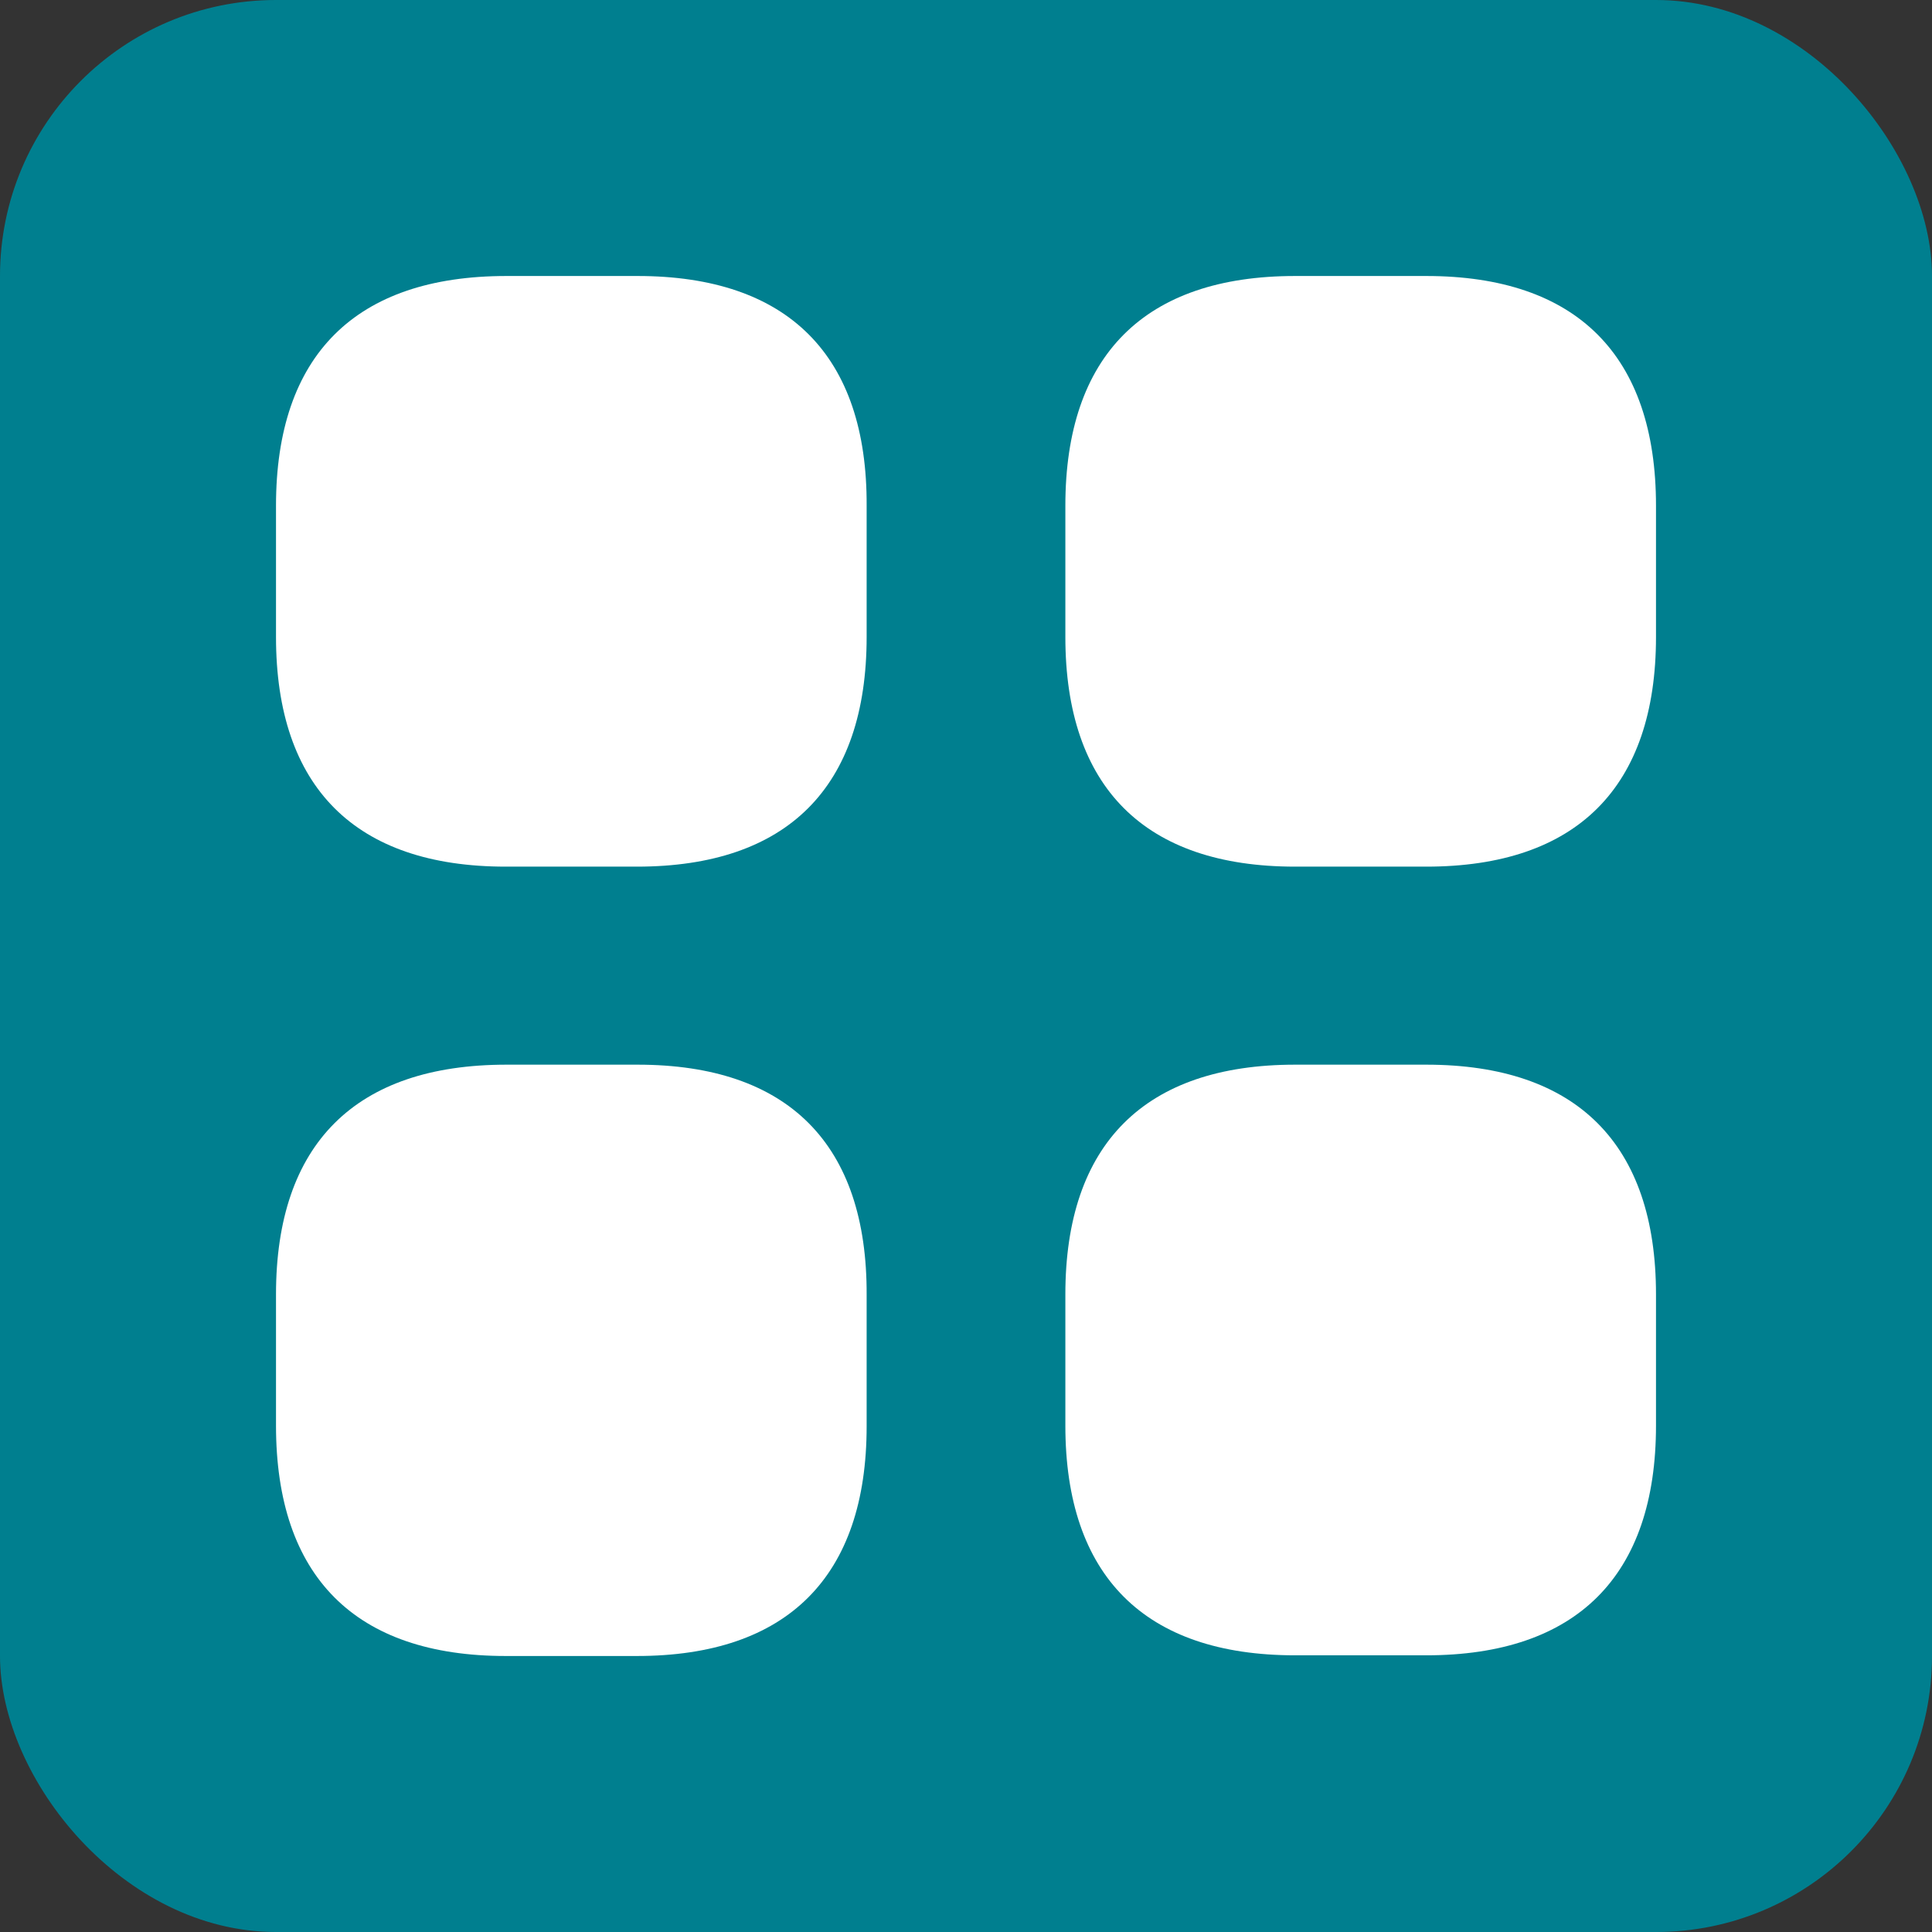 <svg width="28" height="28" viewBox="0 0 28 28" fill="none" xmlns="http://www.w3.org/2000/svg">
<rect x="0" y="0" width="28" height="28" fill="#333333" stroke="none"/>
<rect width="28" height="28" rx="4" fill="#007F8F"/>
<path d="M9.24 4H7.34C5.15 4 4 5.15 4 7.33V9.23C4 11.41 5.15 12.56 7.33 12.56H9.23C11.41 12.56 12.56 11.41 12.56 9.23V7.33C12.57 5.15 11.42 4 9.24 4Z" fill="white"/>
<path d="M20.67 4H18.77C16.59 4 15.44 5.15 15.44 7.33V9.23C15.44 11.41 16.59 12.56 18.77 12.56H20.67C22.85 12.56 24 11.41 24 9.23V7.33C24 5.15 22.85 4 20.67 4Z" fill="white"/>
<path d="M20.67 15.43H18.77C16.59 15.43 15.44 16.58 15.44 18.76V20.66C15.44 22.84 16.59 23.99 18.77 23.99H20.67C22.85 23.99 24 22.84 24 20.66V18.76C24 16.58 22.85 15.43 20.67 15.43Z" fill="white"/>
<path d="M9.24 15.43H7.34C5.15 15.43 4 16.58 4 18.76V20.66C4 22.85 5.15 24 7.33 24H9.23C11.41 24 12.56 22.85 12.56 20.67V18.77C12.57 16.58 11.42 15.43 9.24 15.43Z" fill="white"/>
</svg>
